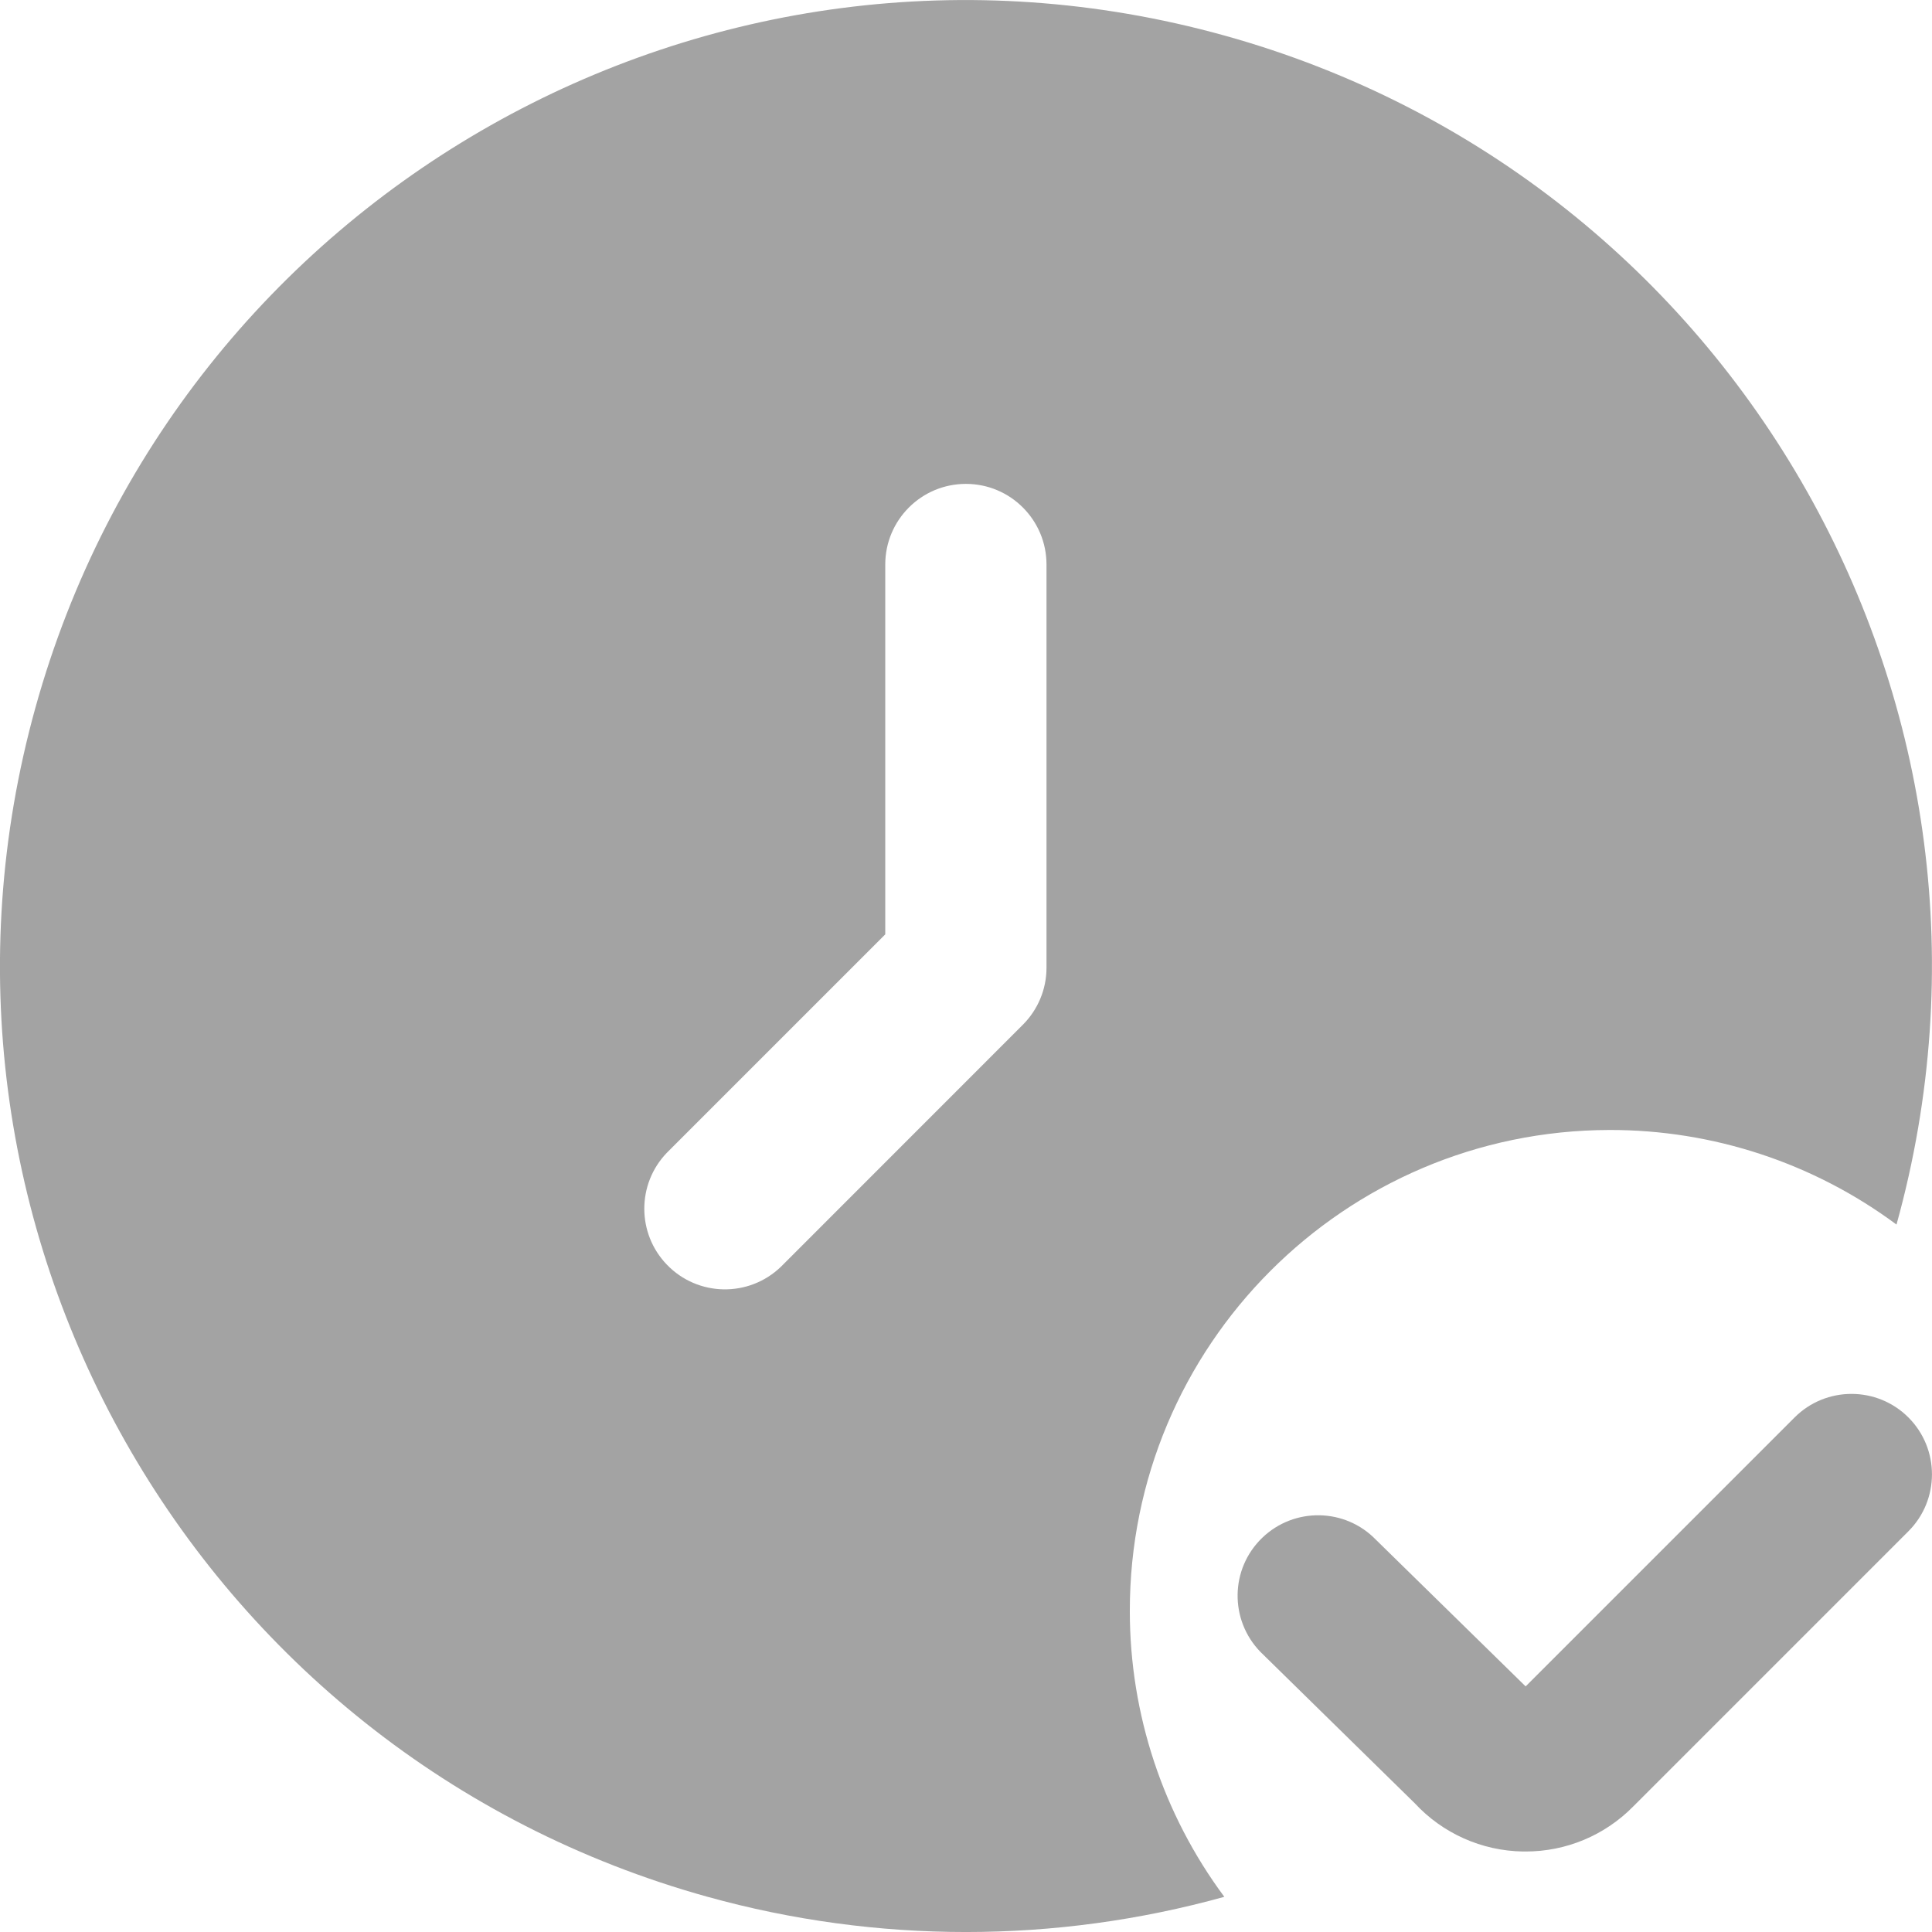 <svg width="24" height="24" viewBox="0 0 24 24" fill="none" xmlns="http://www.w3.org/2000/svg">
<g clip-path="url(#clip0_400_1015)">
<path d="M18.951 23H18.918C18.407 22.992 17.921 22.775 17.574 22.4L15.656 20.519C15.272 20.122 15.281 19.489 15.678 19.105C15.679 19.104 15.68 19.103 15.681 19.102C16.078 18.721 16.708 18.732 17.091 19.126L18.952 20.949L22.293 17.608C22.683 17.218 23.317 17.218 23.707 17.608C24.097 17.998 24.097 18.632 23.707 19.022L20.286 22.443C19.934 22.8 19.453 23.001 18.951 23Z" fill="#A3A3A3"/>
<path d="M14.035 20.015C14.031 16.718 16.7 14.042 19.996 14.037C21.279 14.035 22.529 14.447 23.559 15.212C25.332 8.827 21.593 2.214 15.209 0.441C8.825 -1.332 2.213 2.406 0.44 8.791C-1.333 15.176 2.406 21.79 8.79 23.563C10.89 24.146 13.109 24.146 15.209 23.563C14.447 22.537 14.035 21.293 14.035 20.015ZM13 12.022C13 12.288 12.894 12.542 12.706 12.73L9.701 15.736C9.303 16.12 8.669 16.109 8.285 15.711C7.91 15.323 7.91 14.707 8.285 14.319L10.997 11.607V7.013C10.997 6.46 11.445 6.011 11.999 6.011C12.552 6.011 13 6.46 13 7.013V12.022Z" fill="#A3A3A3"/>
</g>
<defs>
<clipPath id="clip0_400_1015">
<rect width="24" height="24" fill="white"/>
</clipPath>
</defs>
</svg>
